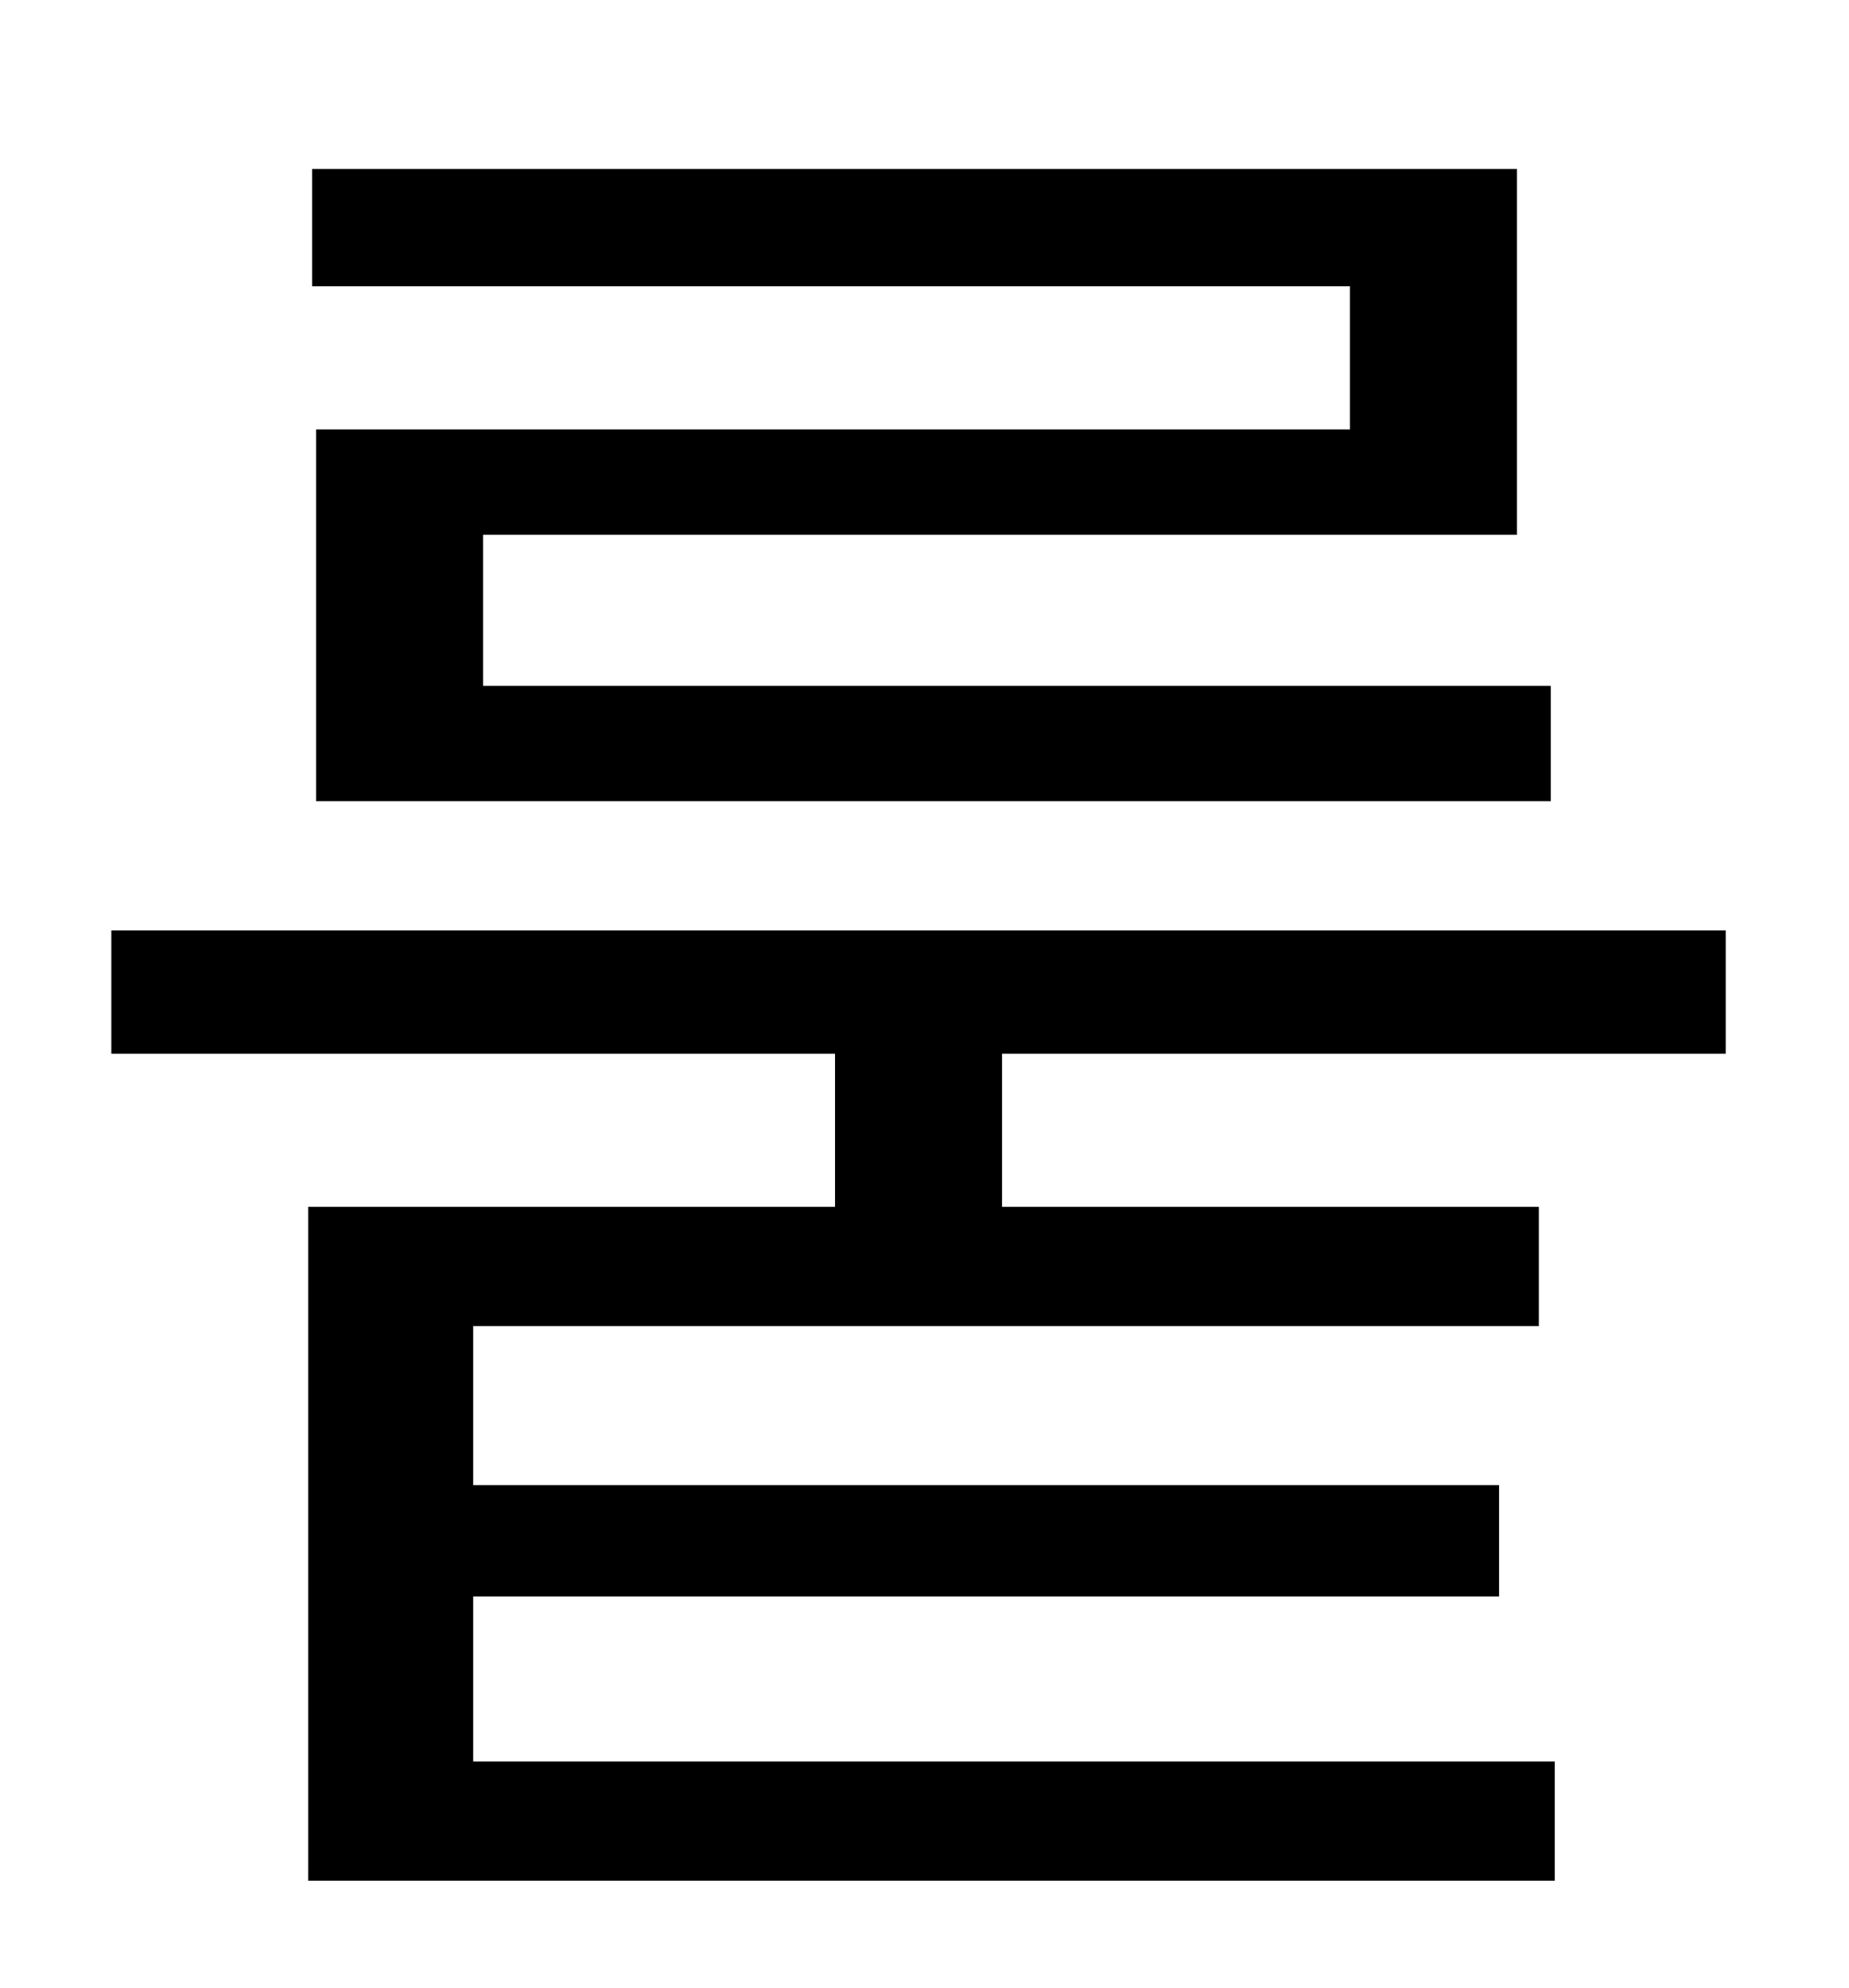 <?xml version="1.0" standalone="no"?>
<!DOCTYPE svg PUBLIC "-//W3C//DTD SVG 1.1//EN" "http://www.w3.org/Graphics/SVG/1.1/DTD/svg11.dtd" >
<svg xmlns="http://www.w3.org/2000/svg" xmlns:xlink="http://www.w3.org/1999/xlink" version="1.1" viewBox="-10 0 930 1000">
   <path fill="currentColor"
d="M669 216v-72h-522v-59h606v184h-520v76h537v58h-621v-187h520zM858 530h-364v77h270v60h-536v80h516v56h-516v83h544v60h-627v-339h265v-77h-364v-62h812v62z" />
</svg>
